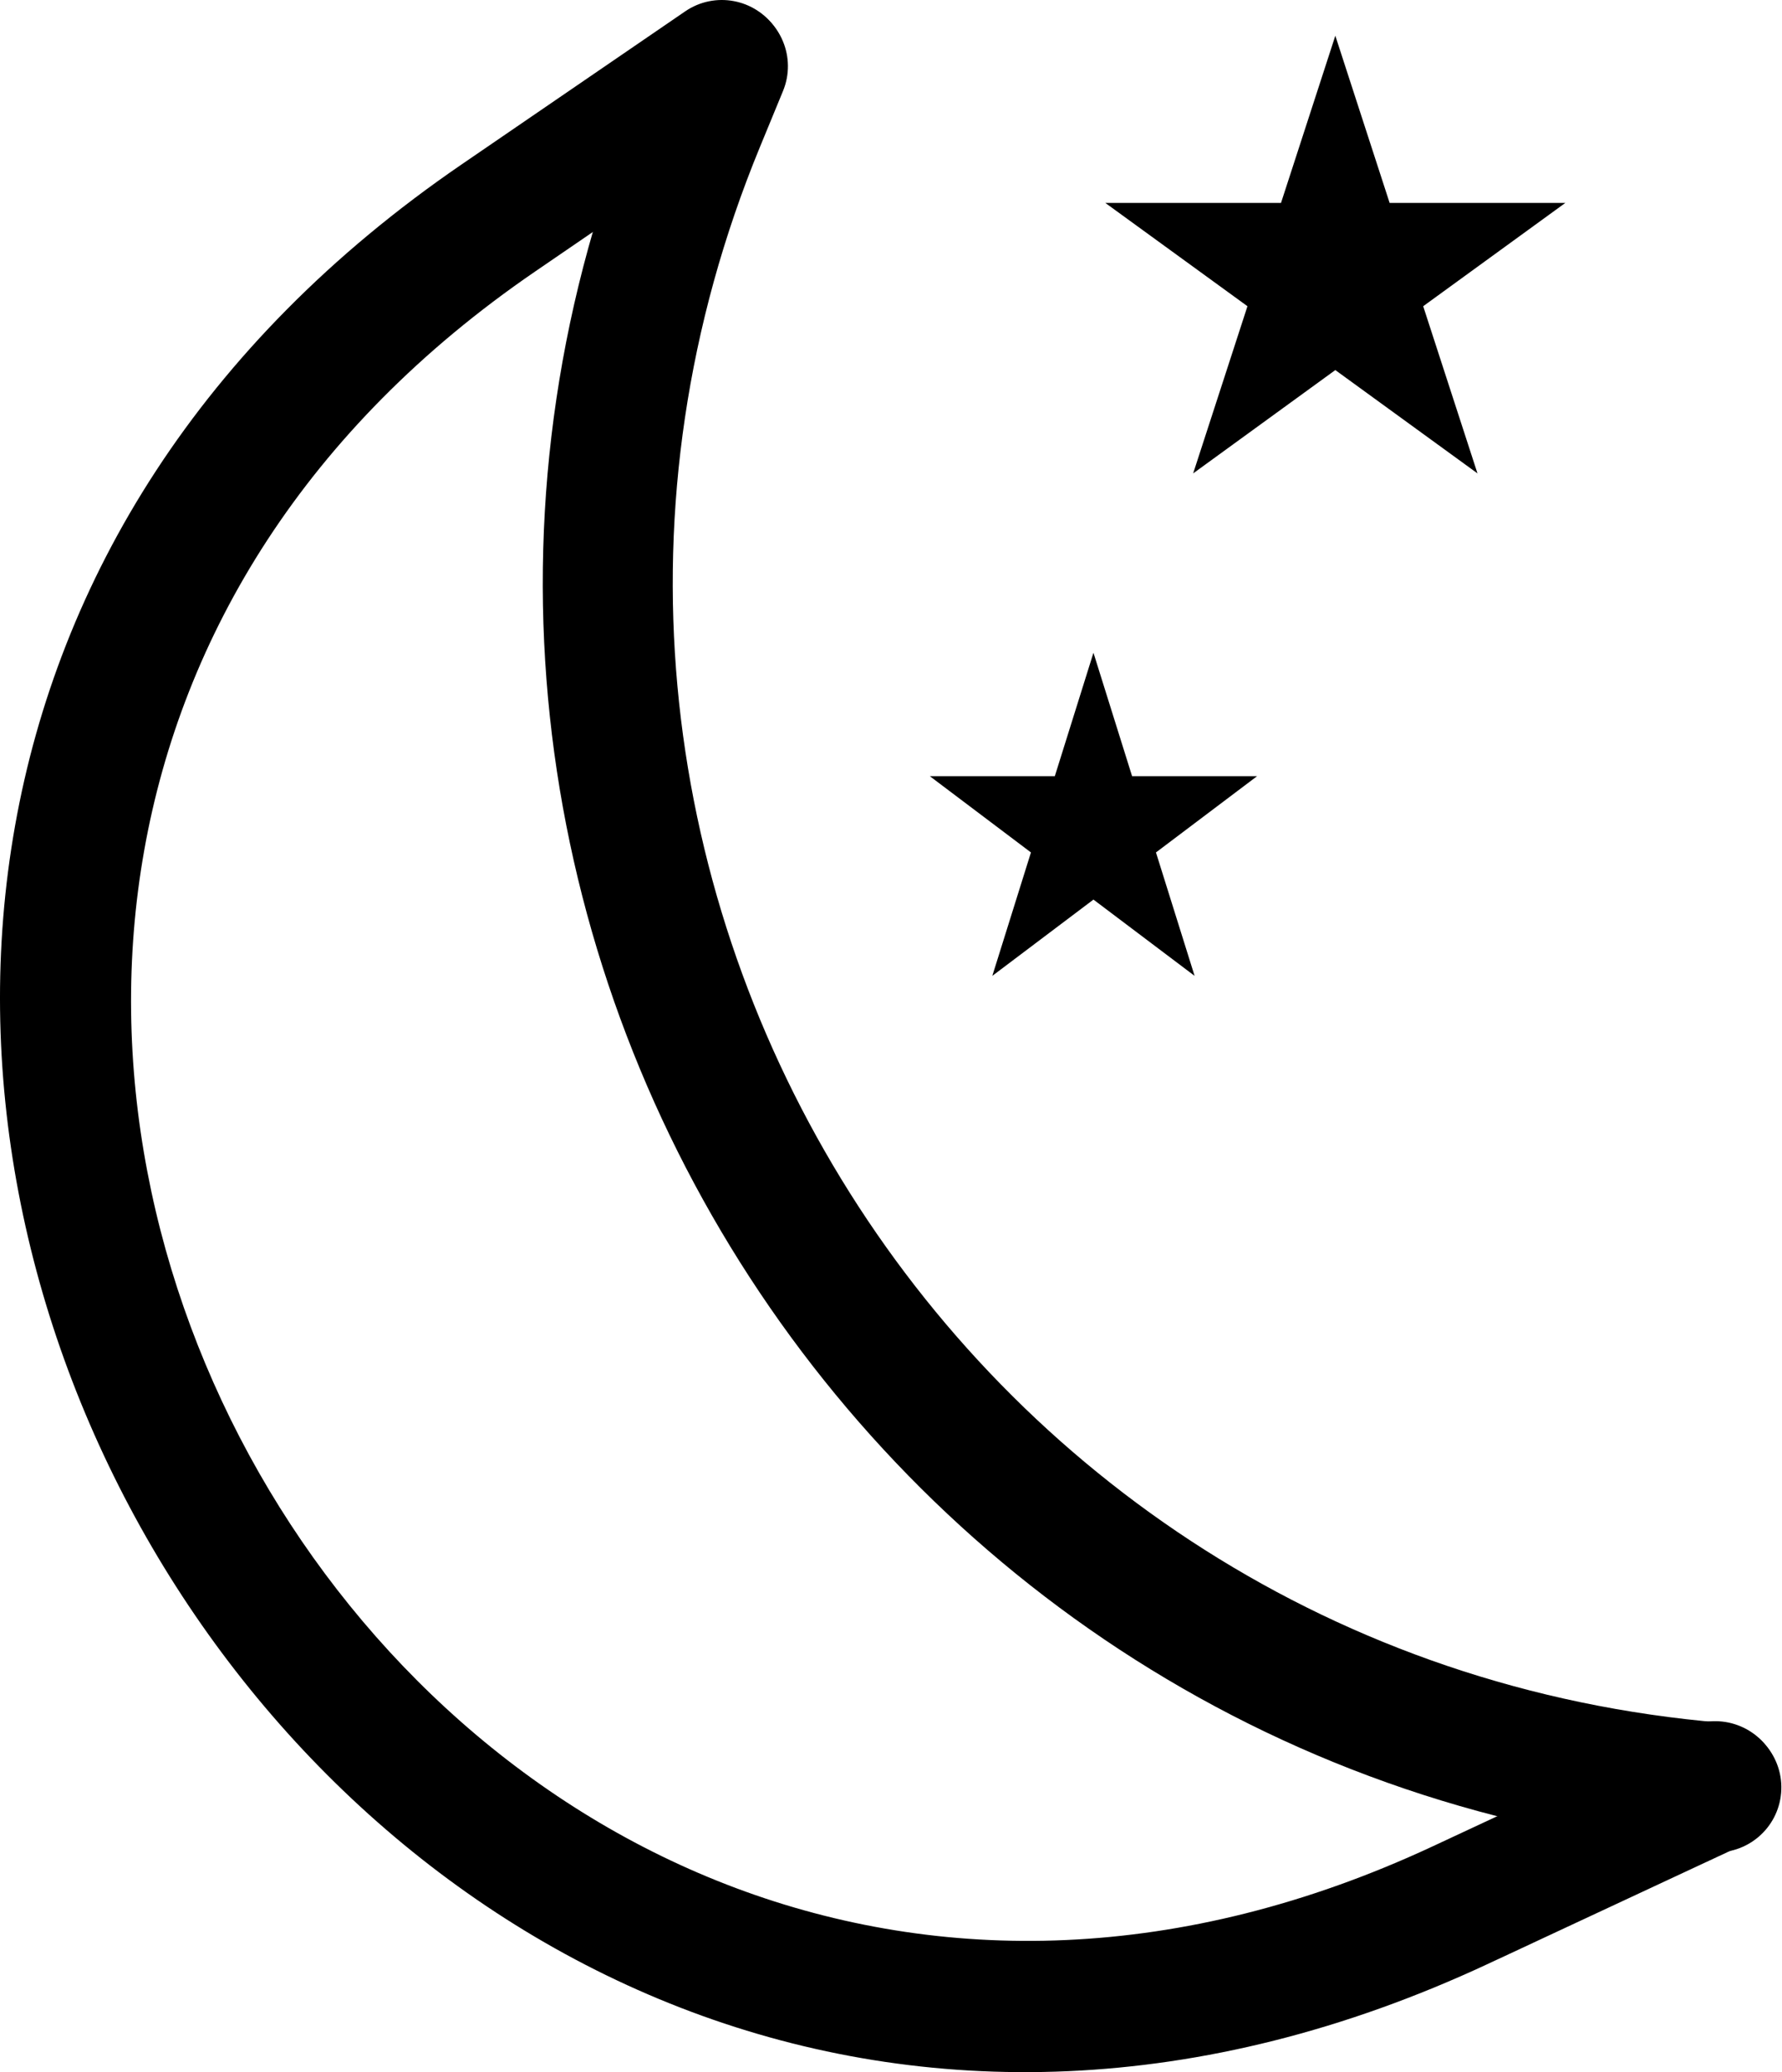 <svg width="597" height="694" viewBox="0 0 597 694" fill="none" xmlns="http://www.w3.org/2000/svg">
<path fill-rule="evenodd" clip-rule="evenodd" d="M259.787 9.468C266.573 19.382 264.037 32.92 254.123 39.706L179.244 90.958C-129.466 302.258 141.003 776.479 480.023 618.352L565.461 578.501C576.349 573.423 589.292 578.132 594.37 589.02C599.448 599.908 594.739 612.851 583.851 617.929L498.413 657.78C110.948 838.503 -198.128 296.533 154.67 55.056L229.55 3.804C239.464 -2.981 253.002 -0.445 259.787 9.468Z" fill="black"/>
<path fill-rule="evenodd" clip-rule="evenodd" d="M250.501 2.078C261.608 6.656 266.901 19.372 262.323 30.479L254.589 49.242C155.819 288.873 318.557 555.375 576.843 576.972C588.815 577.974 597.709 588.49 596.708 600.462C595.707 612.434 585.19 621.328 573.218 620.327C285.598 596.277 104.379 299.508 214.366 32.663L222.1 13.9C226.678 2.793 239.394 -2.5 250.501 2.078Z" fill="black"/>
<path d="M366.326 218.619L379.268 259.954H421.149L387.266 285.5L400.209 326.835L366.326 301.289L332.443 326.835L345.385 285.5L311.502 259.954H353.383L366.326 218.619Z" fill="black"/>
<path d="M447.355 11.966L465.547 67.956H524.419L476.791 102.56L494.983 158.55L447.355 123.946L399.727 158.55L417.919 102.56L370.291 67.956H429.163L447.355 11.966Z" fill="black"/>
</svg>
